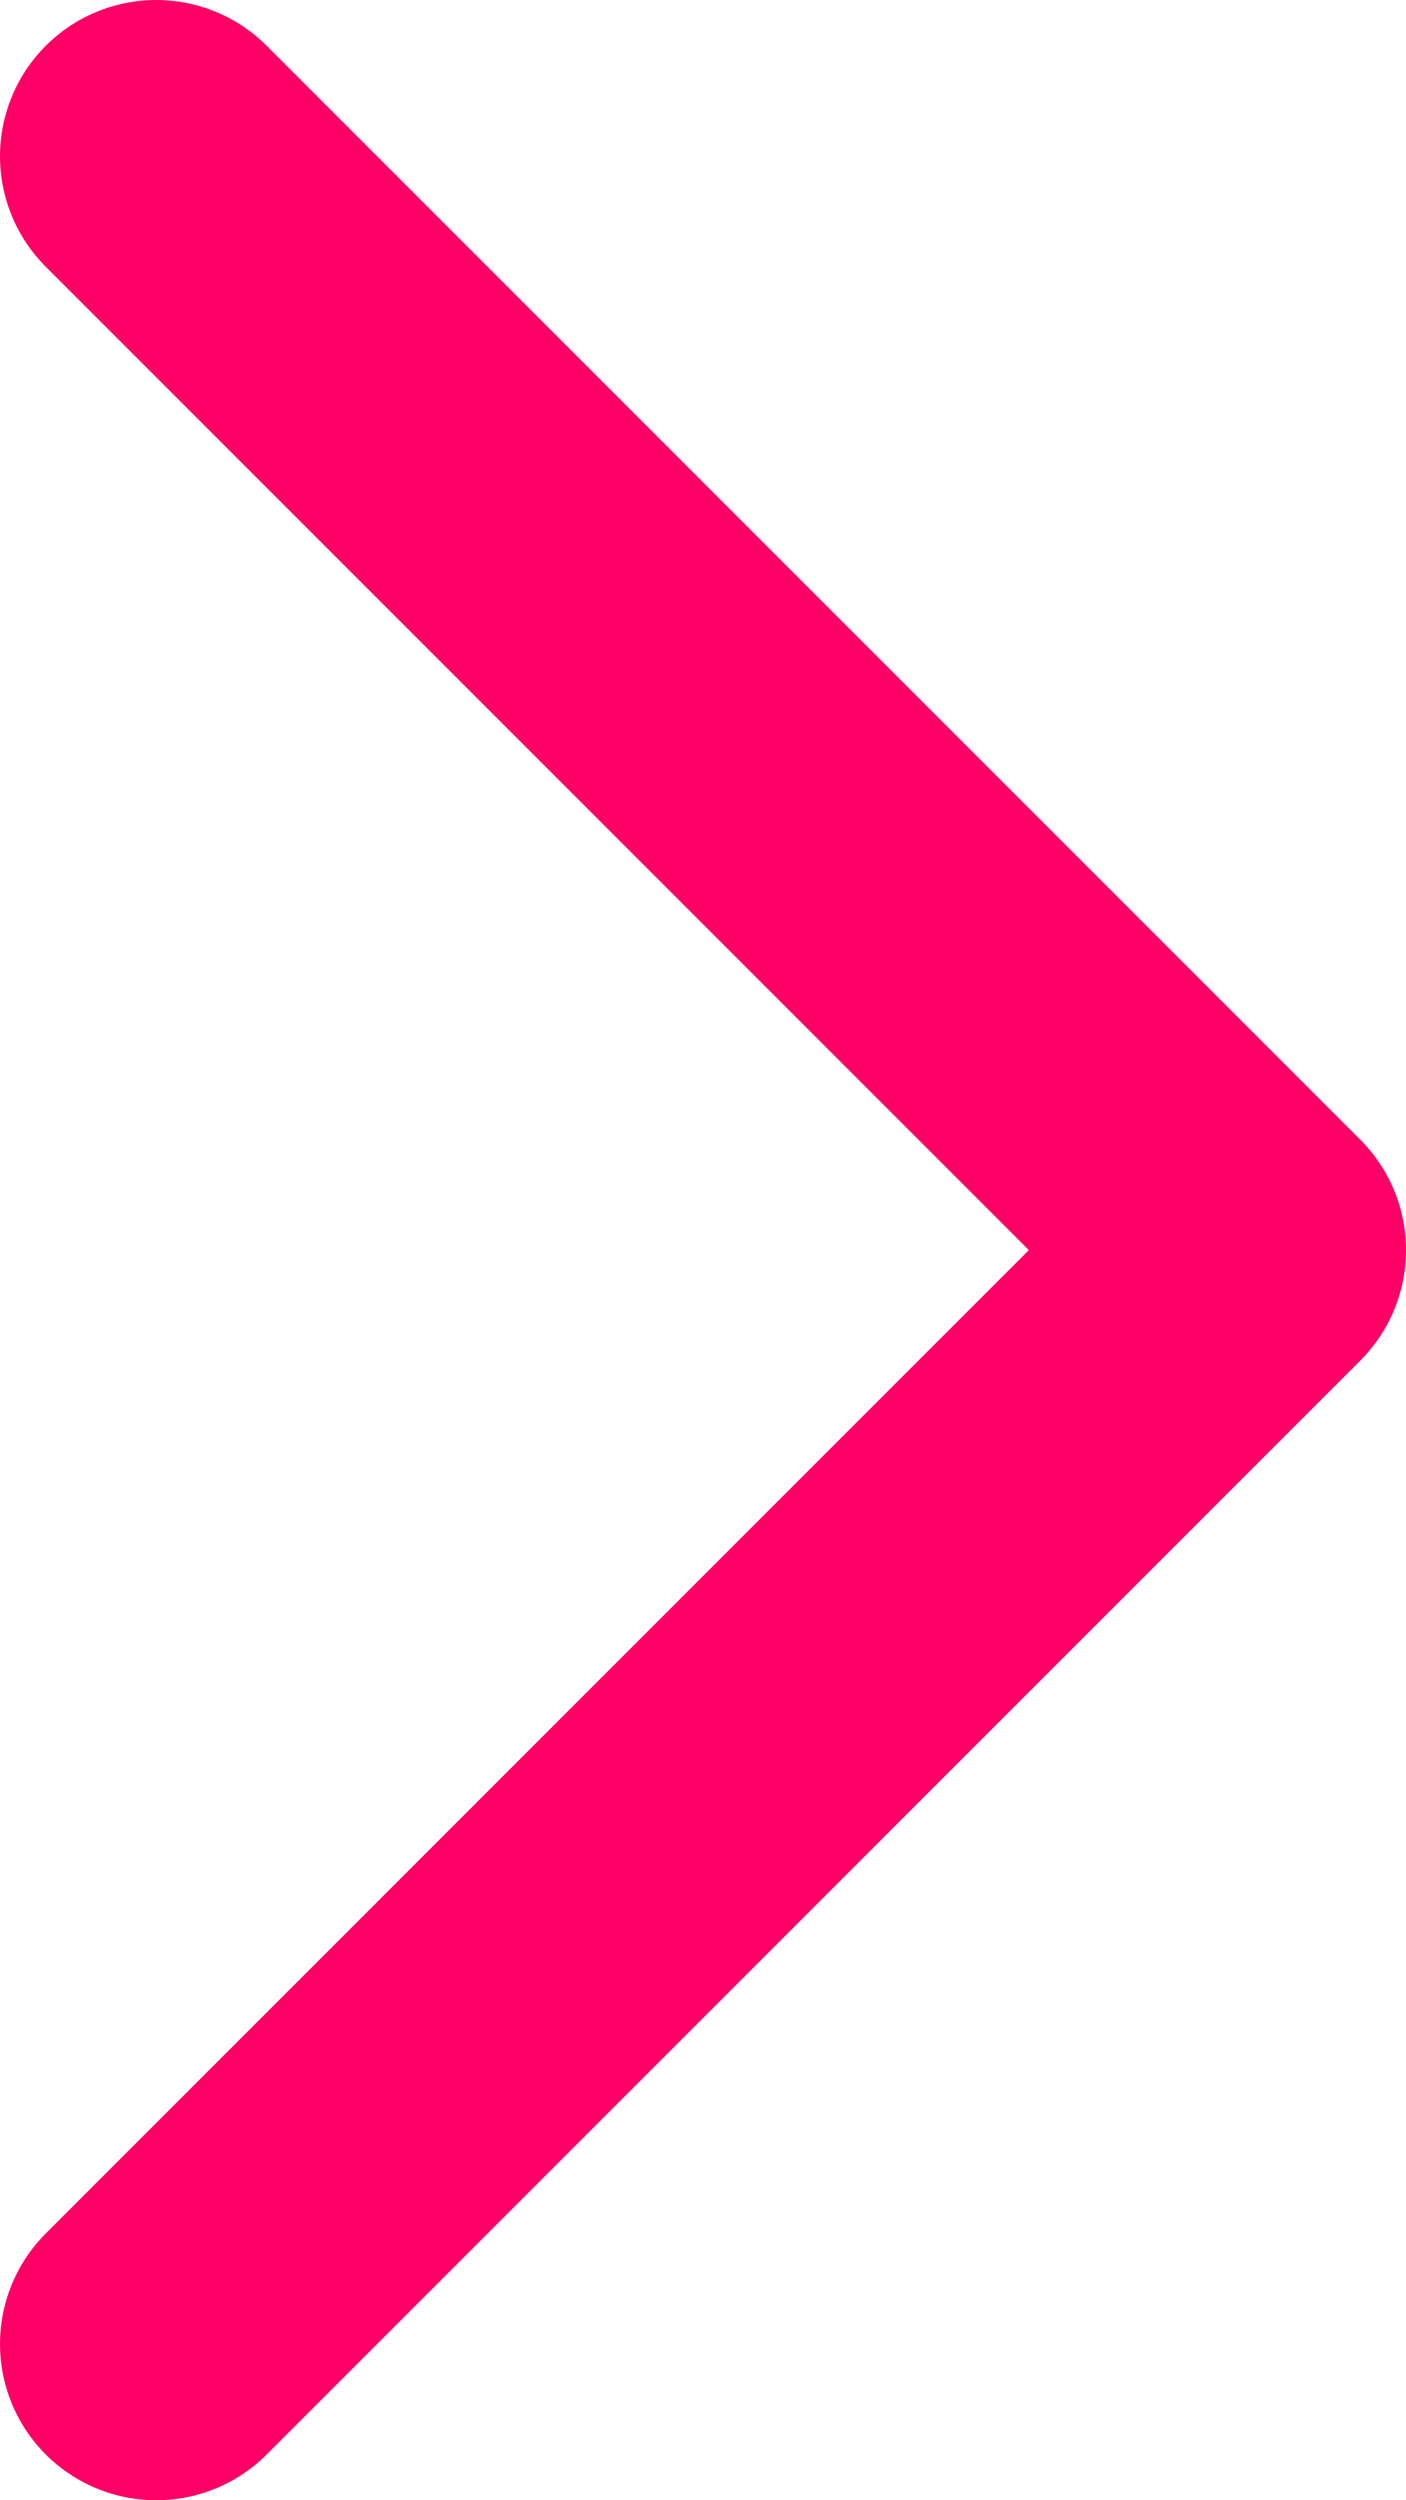 <svg width="9" height="16" viewBox="0 0 9 16" fill="none" xmlns="http://www.w3.org/2000/svg">
<path d="M1 1L8 8L1 15" stroke="#FF0066" stroke-width="2" stroke-linecap="round" stroke-linejoin="round"/>
</svg>
